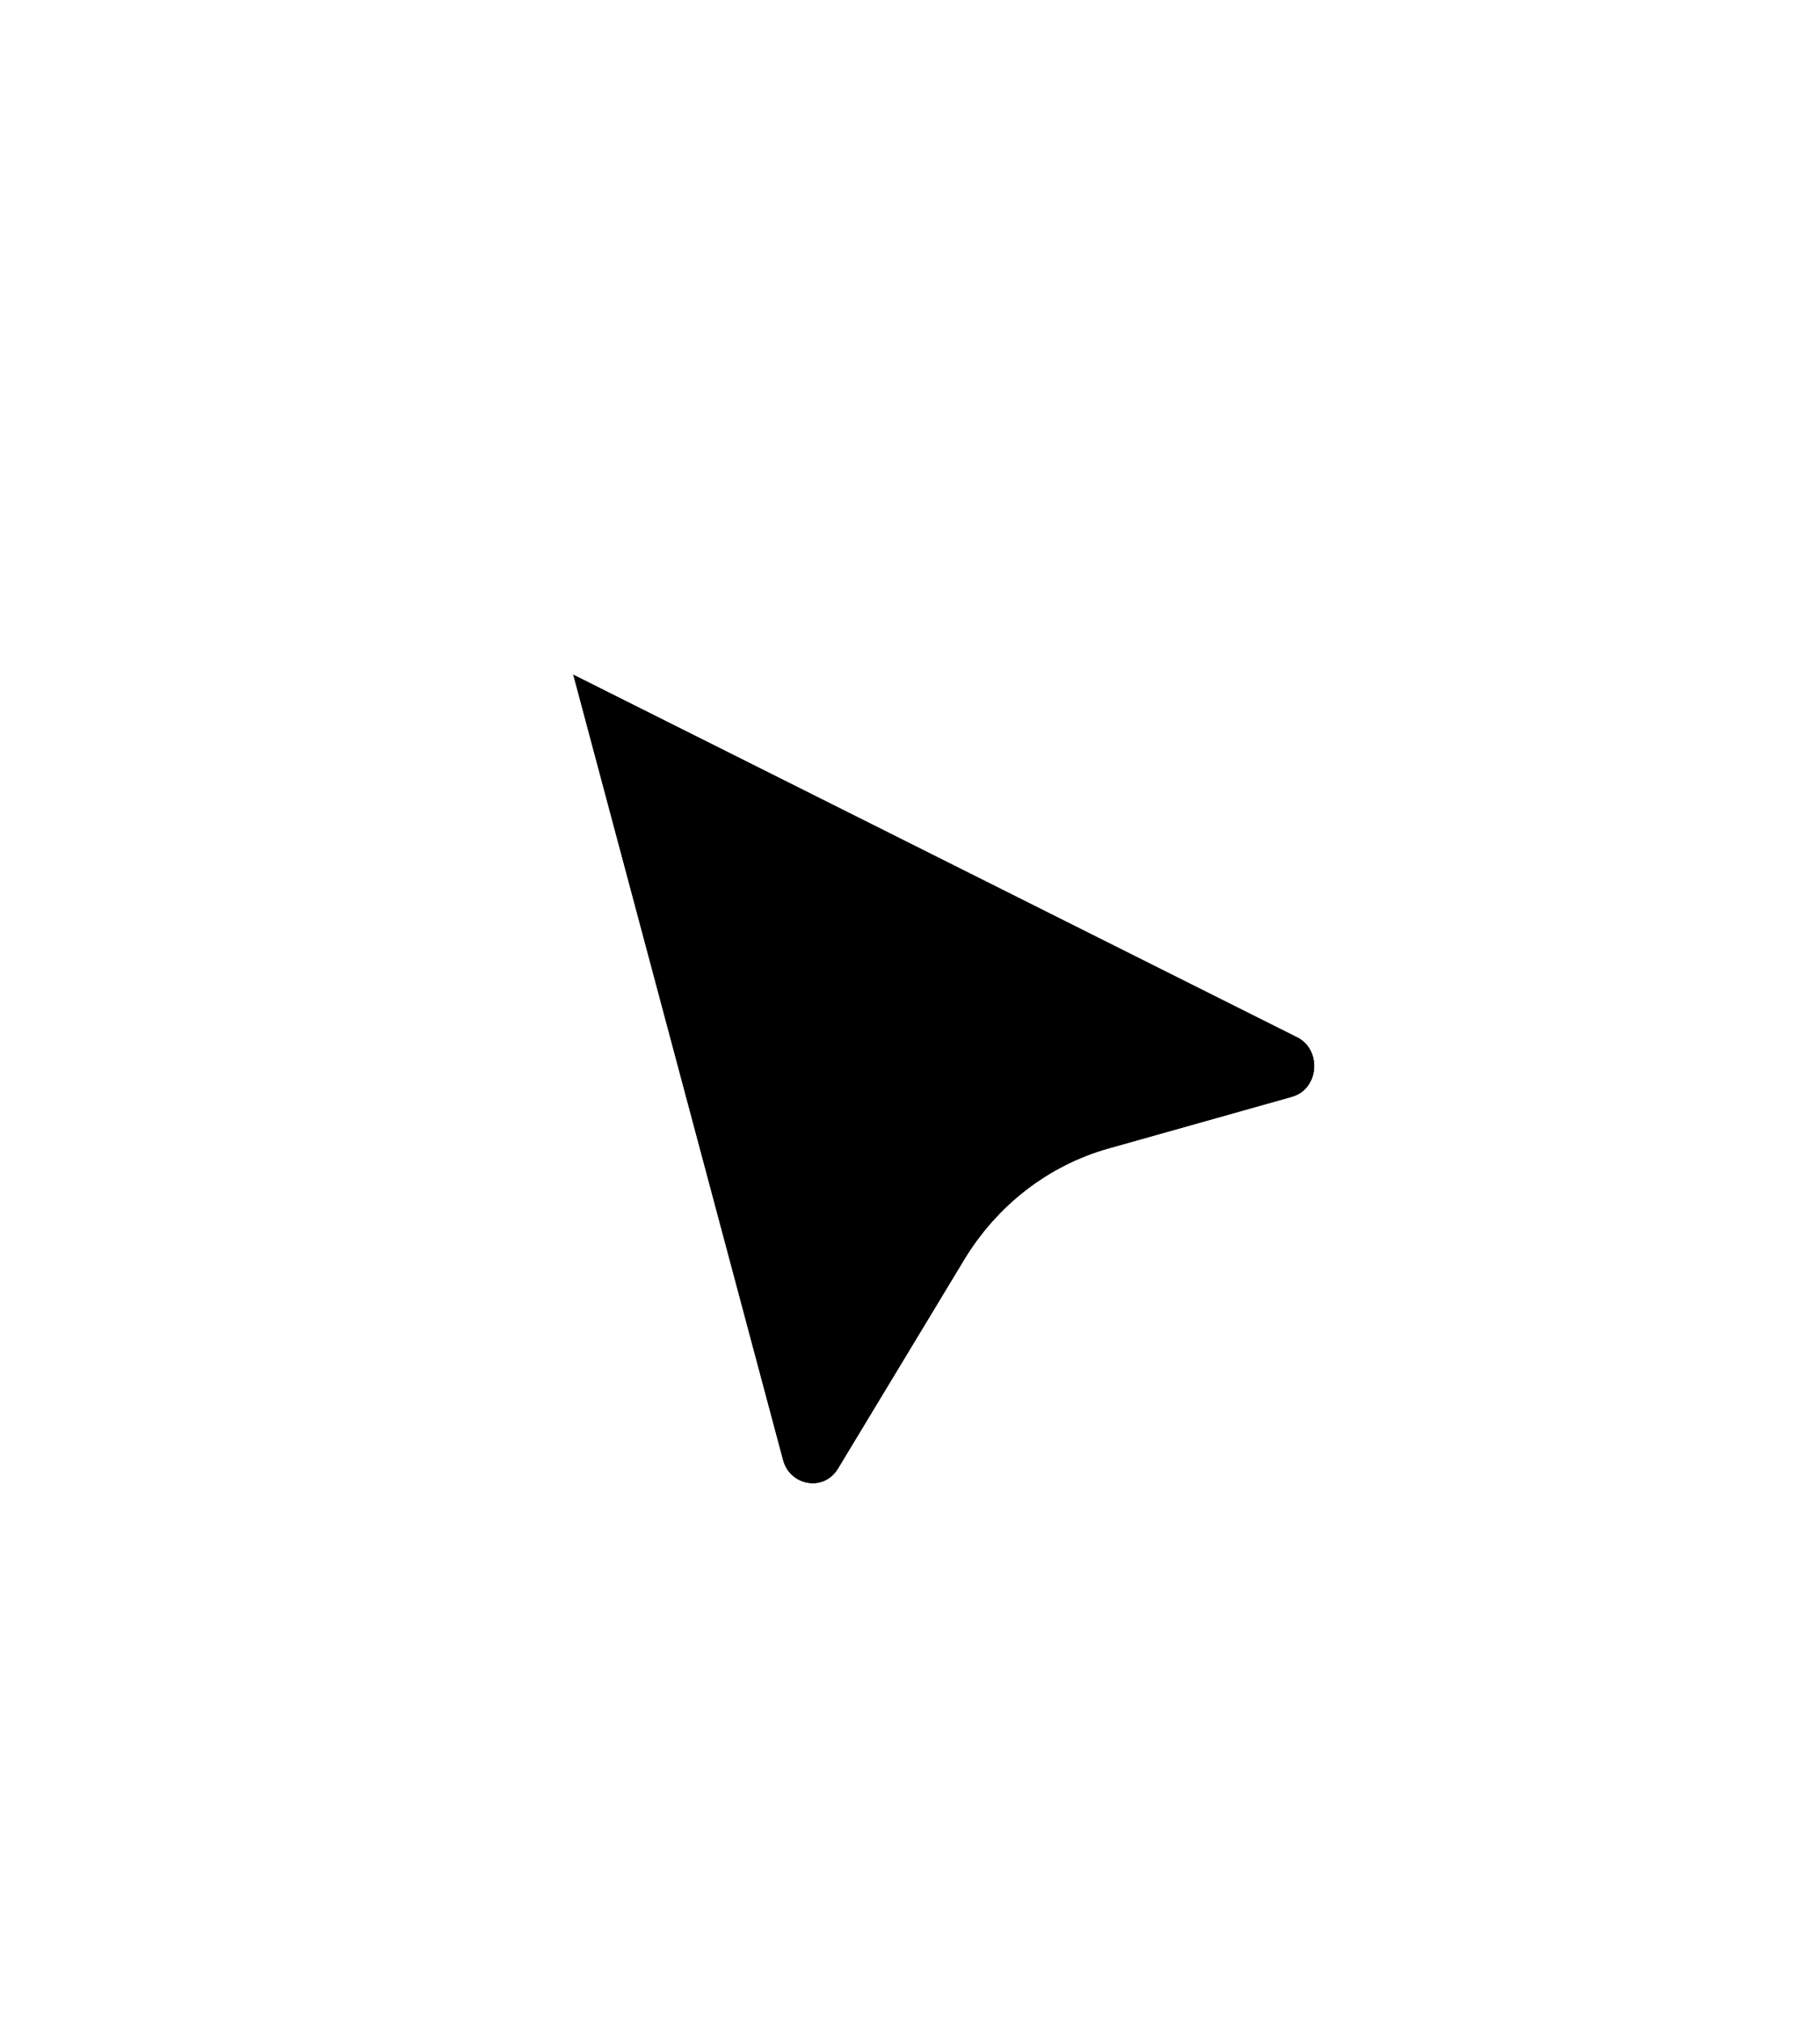 <svg xmlns="http://www.w3.org/2000/svg" width="27" height="30" viewBox="0 0 27 30" fill="none">
  <g filter="url(#Default_svg__a)">
    <path d="M8.5 6.5L19.273 11.895C19.624 12.108 19.554 12.661 19.162 12.771L16.441 13.537C15.558 13.786 14.796 14.374 14.306 15.184L12.437 18.278C12.226 18.626 11.722 18.55 11.614 18.153L8.5 6.5Z" fill="black"/>
    <path d="M8.836 5.829L7.345 5.083L7.775 6.694L10.889 18.347L10.889 18.347L10.89 18.35C11.164 19.355 12.512 19.604 13.079 18.665L14.948 15.572C15.343 14.919 15.951 14.454 16.645 14.259L19.365 13.493C20.414 13.198 20.551 11.794 19.662 11.254L19.636 11.238L19.608 11.224L8.836 5.829Z" stroke="white" stroke-width="1.5"/>
  </g>
  <defs>
    <filter id="Default_svg__a" x="0.19" y="0.666" width="26.808" height="28.338" filterUnits="userSpaceOnUse" color-interpolation-filters="sRGB">
      <feFlood flood-opacity="0" result="BackgroundImageFix"/>
      <feColorMatrix in="SourceAlpha" type="matrix" values="0 0 0 0 0 0 0 0 0 0 0 0 0 0 0 0 0 0 127 0" result="hardAlpha"/>
      <feOffset dy="0.5"/>
      <feGaussianBlur stdDeviation="1"/>
      <feColorMatrix type="matrix" values="0 0 0 0 0.071 0 0 0 0 0.059 0 0 0 0 0.157 0 0 0 0.06 0"/>
      <feBlend mode="normal" in2="BackgroundImageFix" result="effect1_dropShadow_3226_7401"/>
      <feColorMatrix in="SourceAlpha" type="matrix" values="0 0 0 0 0 0 0 0 0 0 0 0 0 0 0 0 0 0 127 0" result="hardAlpha"/>
      <feOffset dy="3"/>
      <feGaussianBlur stdDeviation="3"/>
      <feColorMatrix type="matrix" values="0 0 0 0 0.071 0 0 0 0 0.059 0 0 0 0 0.157 0 0 0 0.12 0"/>
      <feBlend mode="normal" in2="effect1_dropShadow_3226_7401" result="effect2_dropShadow_3226_7401"/>
      <feColorMatrix in="SourceAlpha" type="matrix" values="0 0 0 0 0 0 0 0 0 0 0 0 0 0 0 0 0 0 127 0" result="hardAlpha"/>
      <feOffset/>
      <feGaussianBlur stdDeviation="0.5"/>
      <feColorMatrix type="matrix" values="0 0 0 0 0.071 0 0 0 0 0.059 0 0 0 0 0.157 0 0 0 0.24 0"/>
      <feBlend mode="normal" in2="effect2_dropShadow_3226_7401" result="effect3_dropShadow_3226_7401"/>
      <feBlend mode="normal" in="SourceGraphic" in2="effect3_dropShadow_3226_7401" result="shape"/>
    </filter>
  </defs>
</svg>